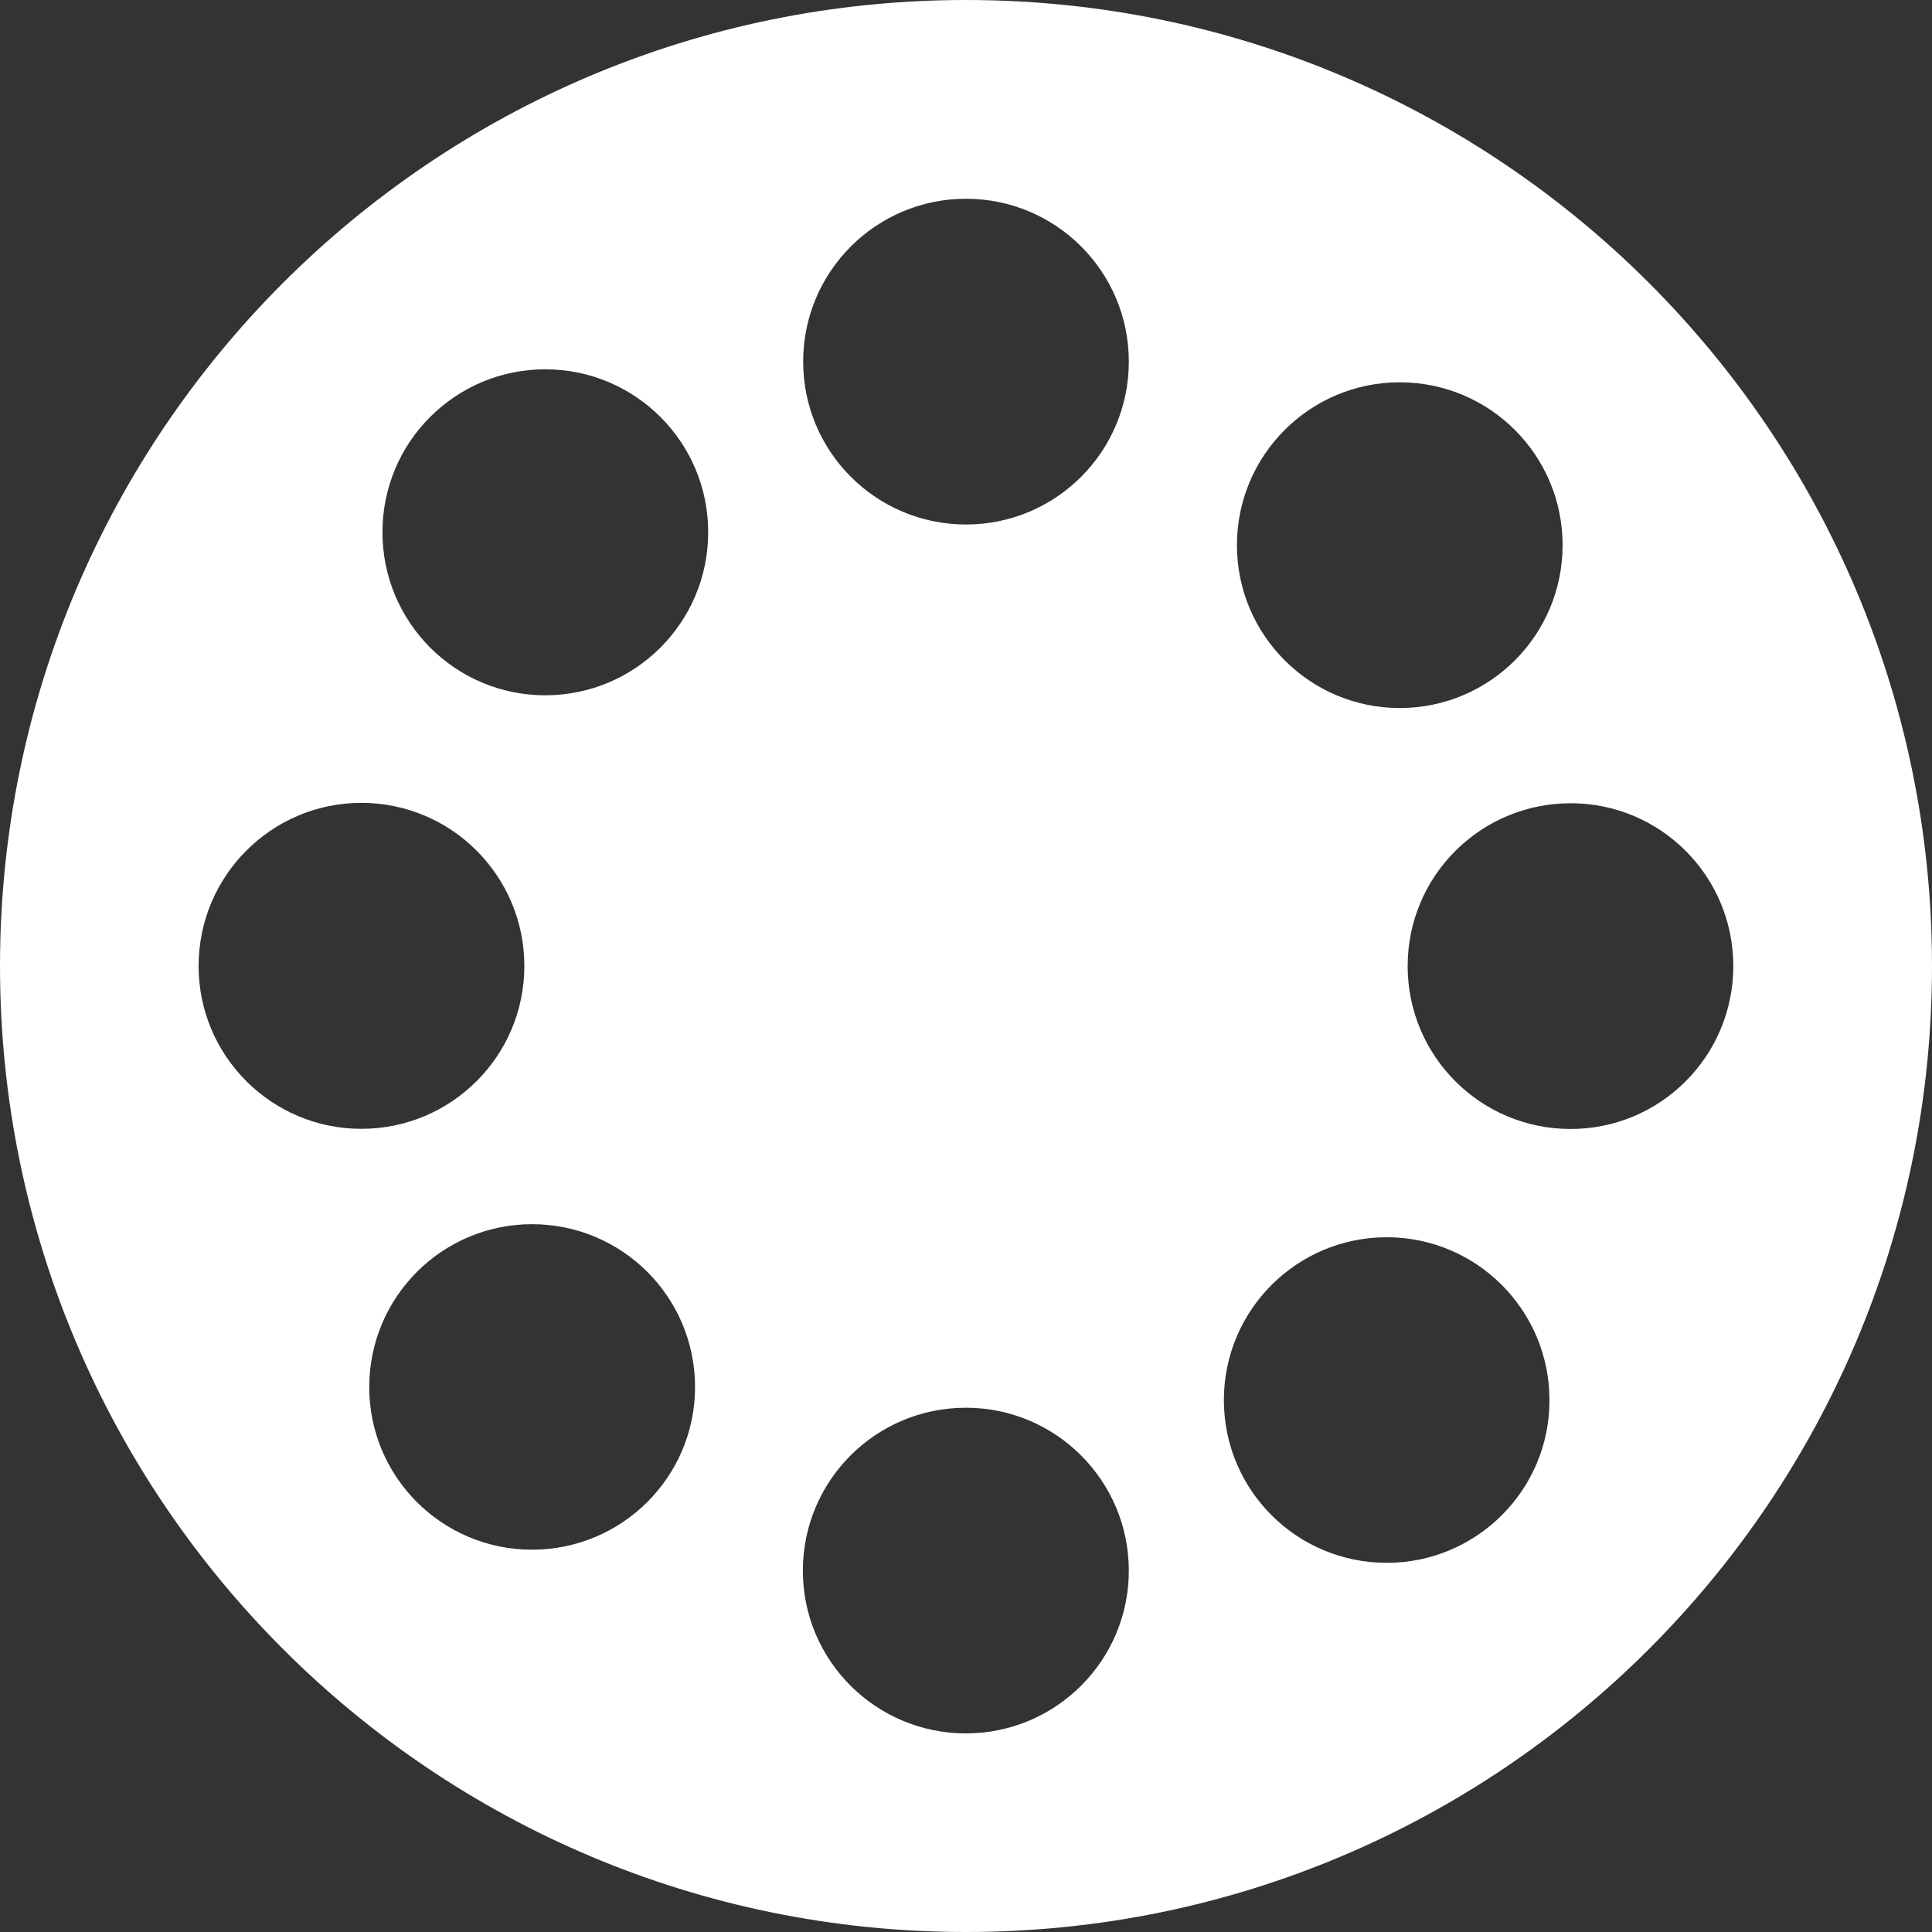 <?xml version="1.0" encoding="utf-8"?>
<!-- Generator: Adobe Illustrator 13.0.2, SVG Export Plug-In . SVG Version: 6.00 Build 14948)  -->
<!DOCTYPE svg PUBLIC "-//W3C//DTD SVG 1.1//EN" "http://www.w3.org/Graphics/SVG/1.1/DTD/svg11.dtd">
<svg version="1.1" id="Layer_1" xmlns="http://www.w3.org/2000/svg" xmlns:xlink="http://www.w3.org/1999/xlink" x="0px" y="0px"
	 width="25px" height="25px" viewBox="0 0 25 25" enable-background="new 0 0 25 25" xml:space="preserve">
<rect x="0" y="0" width="25" height="25" fill="#333333" stroke="none"/>
<path fill="#FFFFFF" d="M12.5,0C5.598,0,0,5.597,0,12.5C0,19.402,5.598,25,12.5,25S25,19.402,25,12.5C25,5.597,19.402,0,12.5,0z
	 M18.113,4.947c1.164,0,2.107,0.943,2.107,2.107c0,1.164-0.943,2.108-2.107,2.108c-1.163,0-2.107-0.944-2.107-2.108
	C16.006,5.89,16.95,4.947,18.113,4.947z M2.57,12.5c0-1.166,0.944-2.111,2.106-2.111c1.165,0,2.109,0.945,2.109,2.111
	c0,1.164-0.944,2.107-2.109,2.107C3.514,14.607,2.57,13.664,2.57,12.5z M6.884,20.053c-1.163,0-2.106-0.941-2.106-2.104
	c0-1.166,0.945-2.108,2.106-2.108c1.166,0,2.11,0.942,2.11,2.108C8.994,19.109,8.05,20.053,6.884,20.053z M7.055,8.997
	c-1.164,0-2.106-0.945-2.106-2.111c0-1.164,0.942-2.107,2.106-2.107c1.166,0,2.109,0.944,2.109,2.107
	C9.164,8.053,8.221,8.997,7.055,8.997z M12.499,22.43c-1.167,0-2.11-0.943-2.11-2.105c0-1.165,0.942-2.109,2.11-2.109
	c1.164,0,2.108,0.944,2.108,2.109C14.607,21.486,13.663,22.43,12.499,22.43z M12.5,6.787c-1.165,0-2.107-0.944-2.107-2.108
	c0-1.164,0.943-2.107,2.107-2.107s2.107,0.943,2.107,2.107C14.607,5.843,13.665,6.787,12.5,6.787z M17.945,20.223
	c-1.166,0-2.108-0.941-2.108-2.106c0-1.163,0.942-2.107,2.108-2.107c1.162,0,2.105,0.944,2.105,2.107
	C20.053,19.279,19.107,20.223,17.945,20.223z M20.323,14.609c-1.165,0-2.108-0.943-2.108-2.108s0.943-2.107,2.11-2.107
	c1.163,0,2.104,0.943,2.104,2.107S21.488,14.609,20.323,14.609z"/>
</svg>
